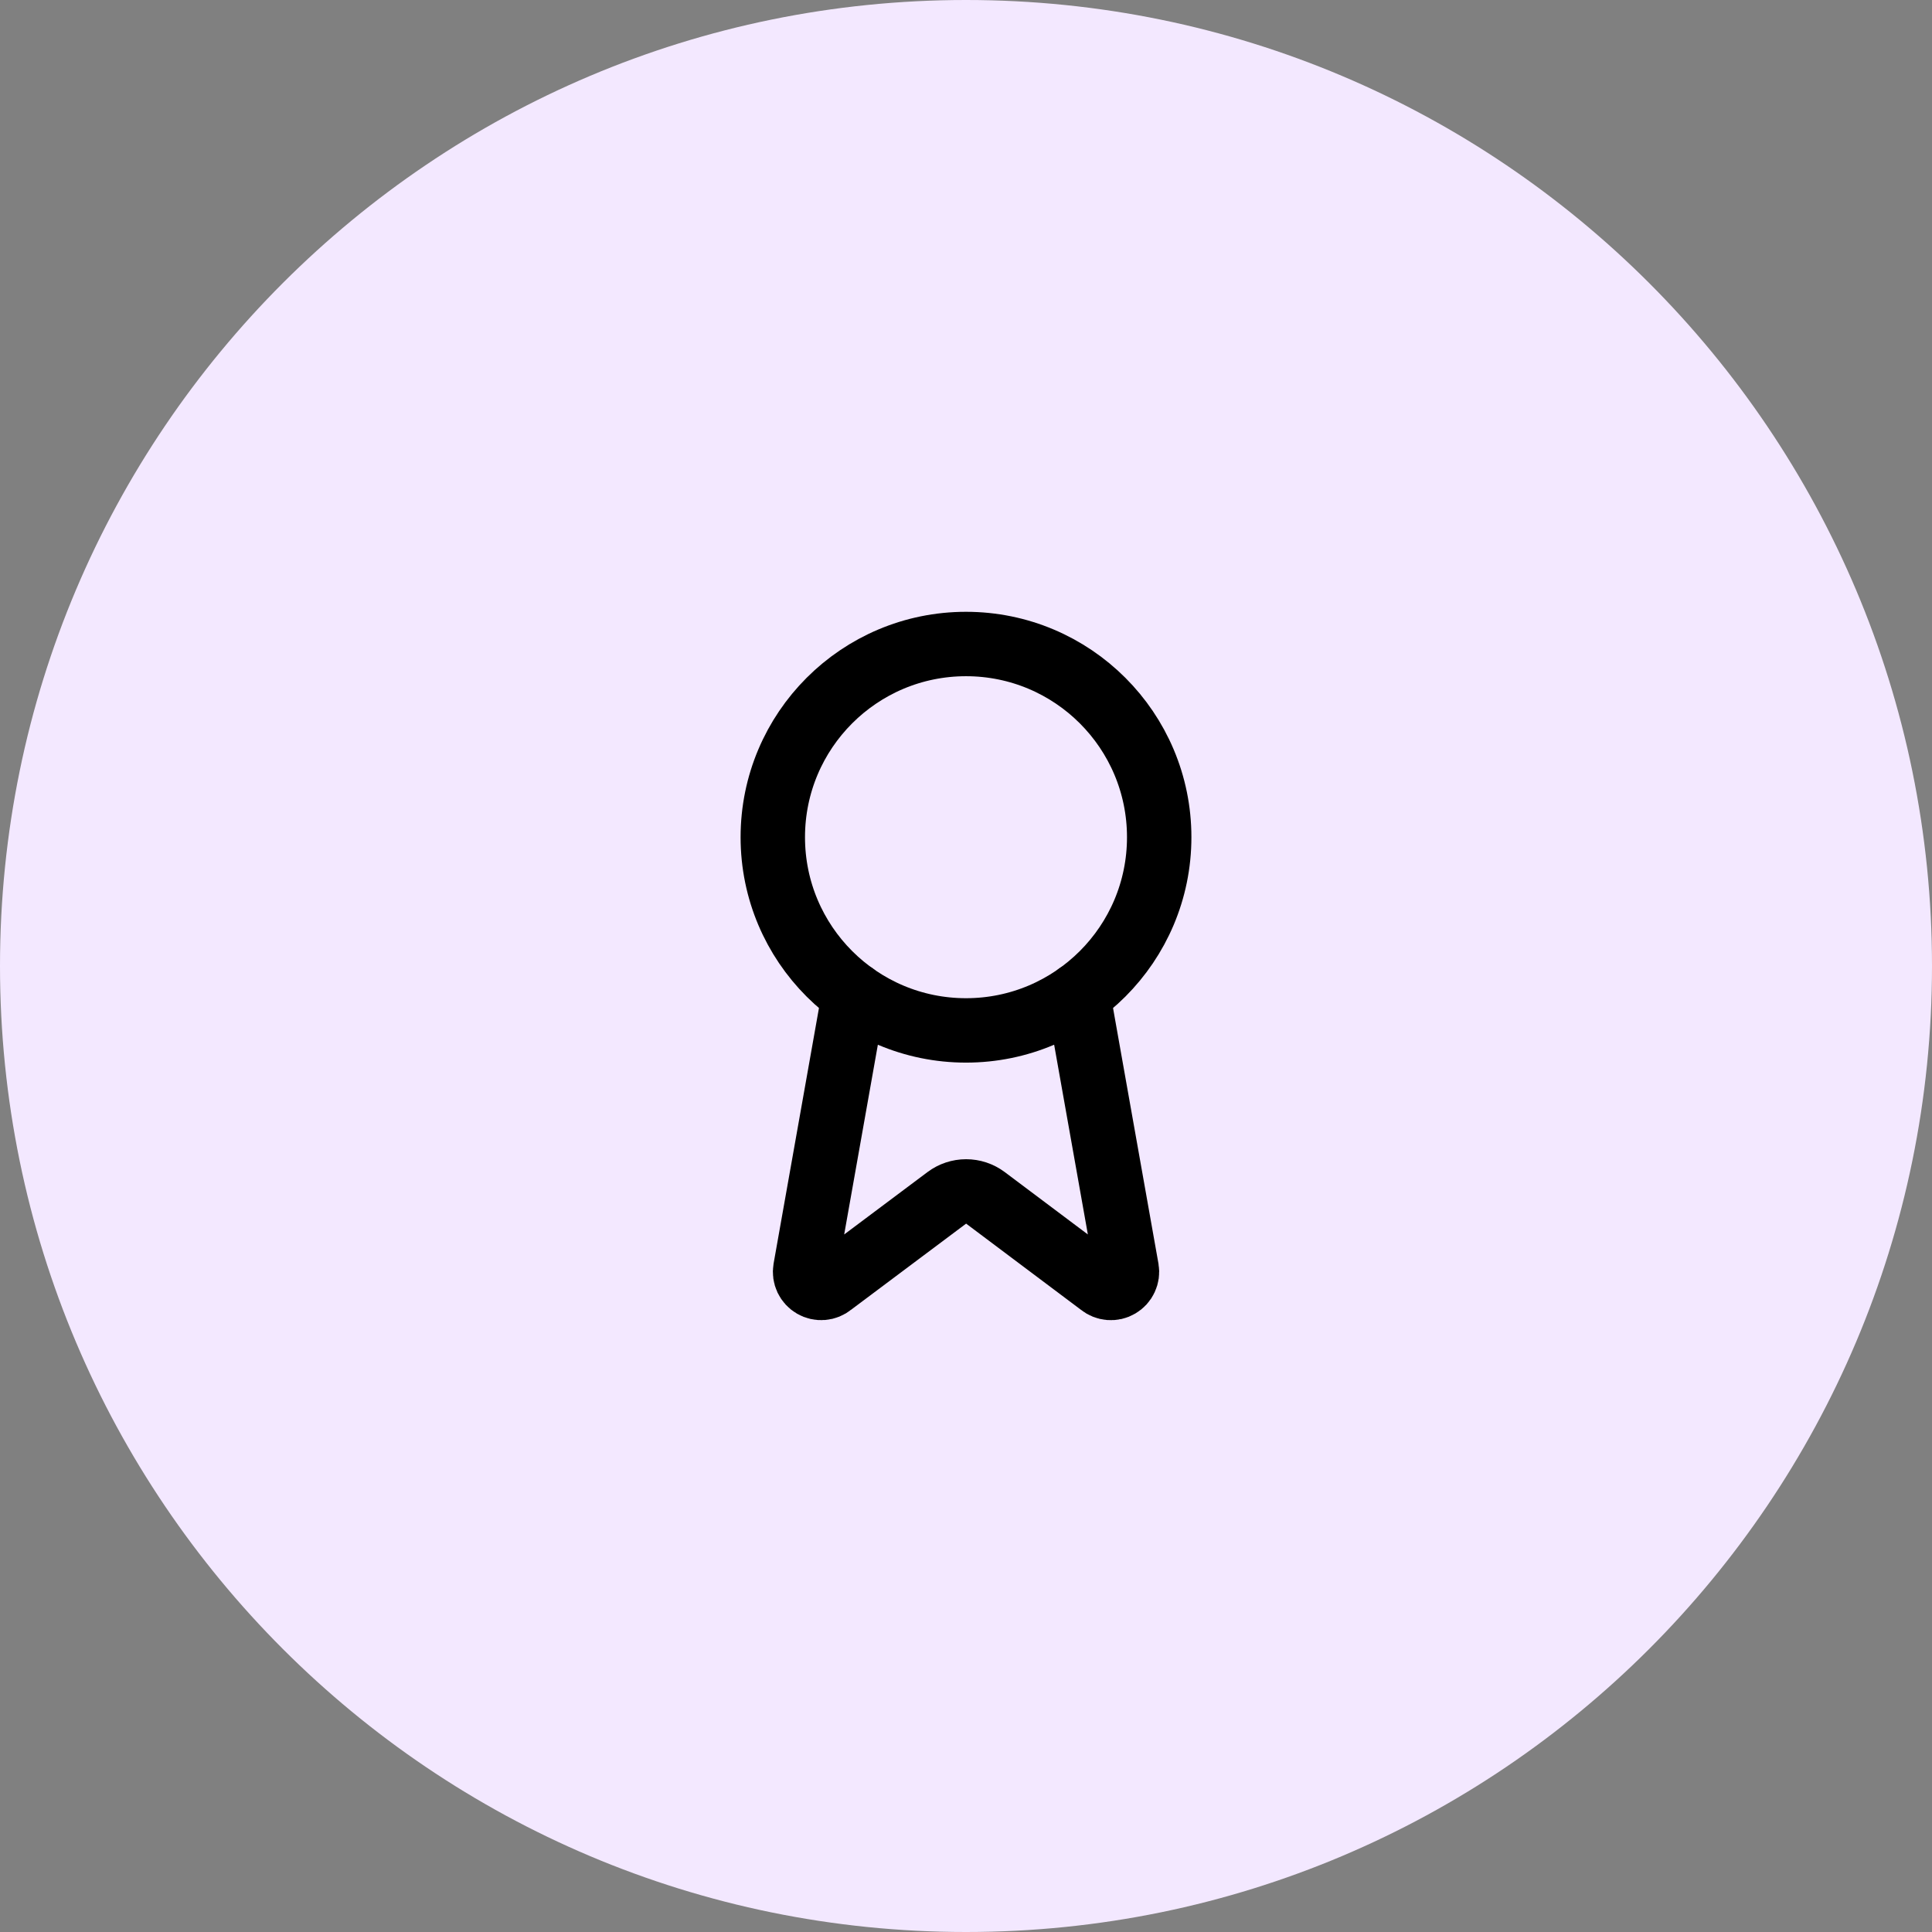 <svg width="80" height="80" viewBox="0 0 80 80" fill="none" xmlns="http://www.w3.org/2000/svg">
<rect x="0" y="0" width="80" height="80" fill="#808080" stroke="none"/>
<path d="M0 40C0 17.909 17.909 0 40 0C62.091 0 80 17.909 80 40C80 62.091 62.091 80 40 80C17.909 80 0 62.091 0 40Z" fill="#F3E8FF"/>
<path d="M44.636 41.187L46.656 52.555C46.679 52.689 46.66 52.826 46.602 52.949C46.545 53.072 46.451 53.174 46.333 53.242C46.216 53.311 46.081 53.341 45.945 53.33C45.81 53.319 45.681 53.267 45.576 53.181L40.803 49.599C40.572 49.427 40.292 49.334 40.005 49.334C39.717 49.334 39.437 49.427 39.207 49.599L34.425 53.18C34.321 53.266 34.192 53.318 34.057 53.329C33.922 53.34 33.786 53.309 33.669 53.241C33.552 53.173 33.458 53.071 33.4 52.949C33.342 52.826 33.323 52.688 33.346 52.555L35.364 41.187" stroke="black" stroke-width="2.667" stroke-linecap="round" stroke-linejoin="round"/>
<path d="M40 42.667C44.418 42.667 48 39.085 48 34.667C48 30.248 44.418 26.667 40 26.667C35.582 26.667 32 30.248 32 34.667C32 39.085 35.582 42.667 40 42.667Z" stroke="black" stroke-width="2.667" stroke-linecap="round" stroke-linejoin="round"/>
</svg>
